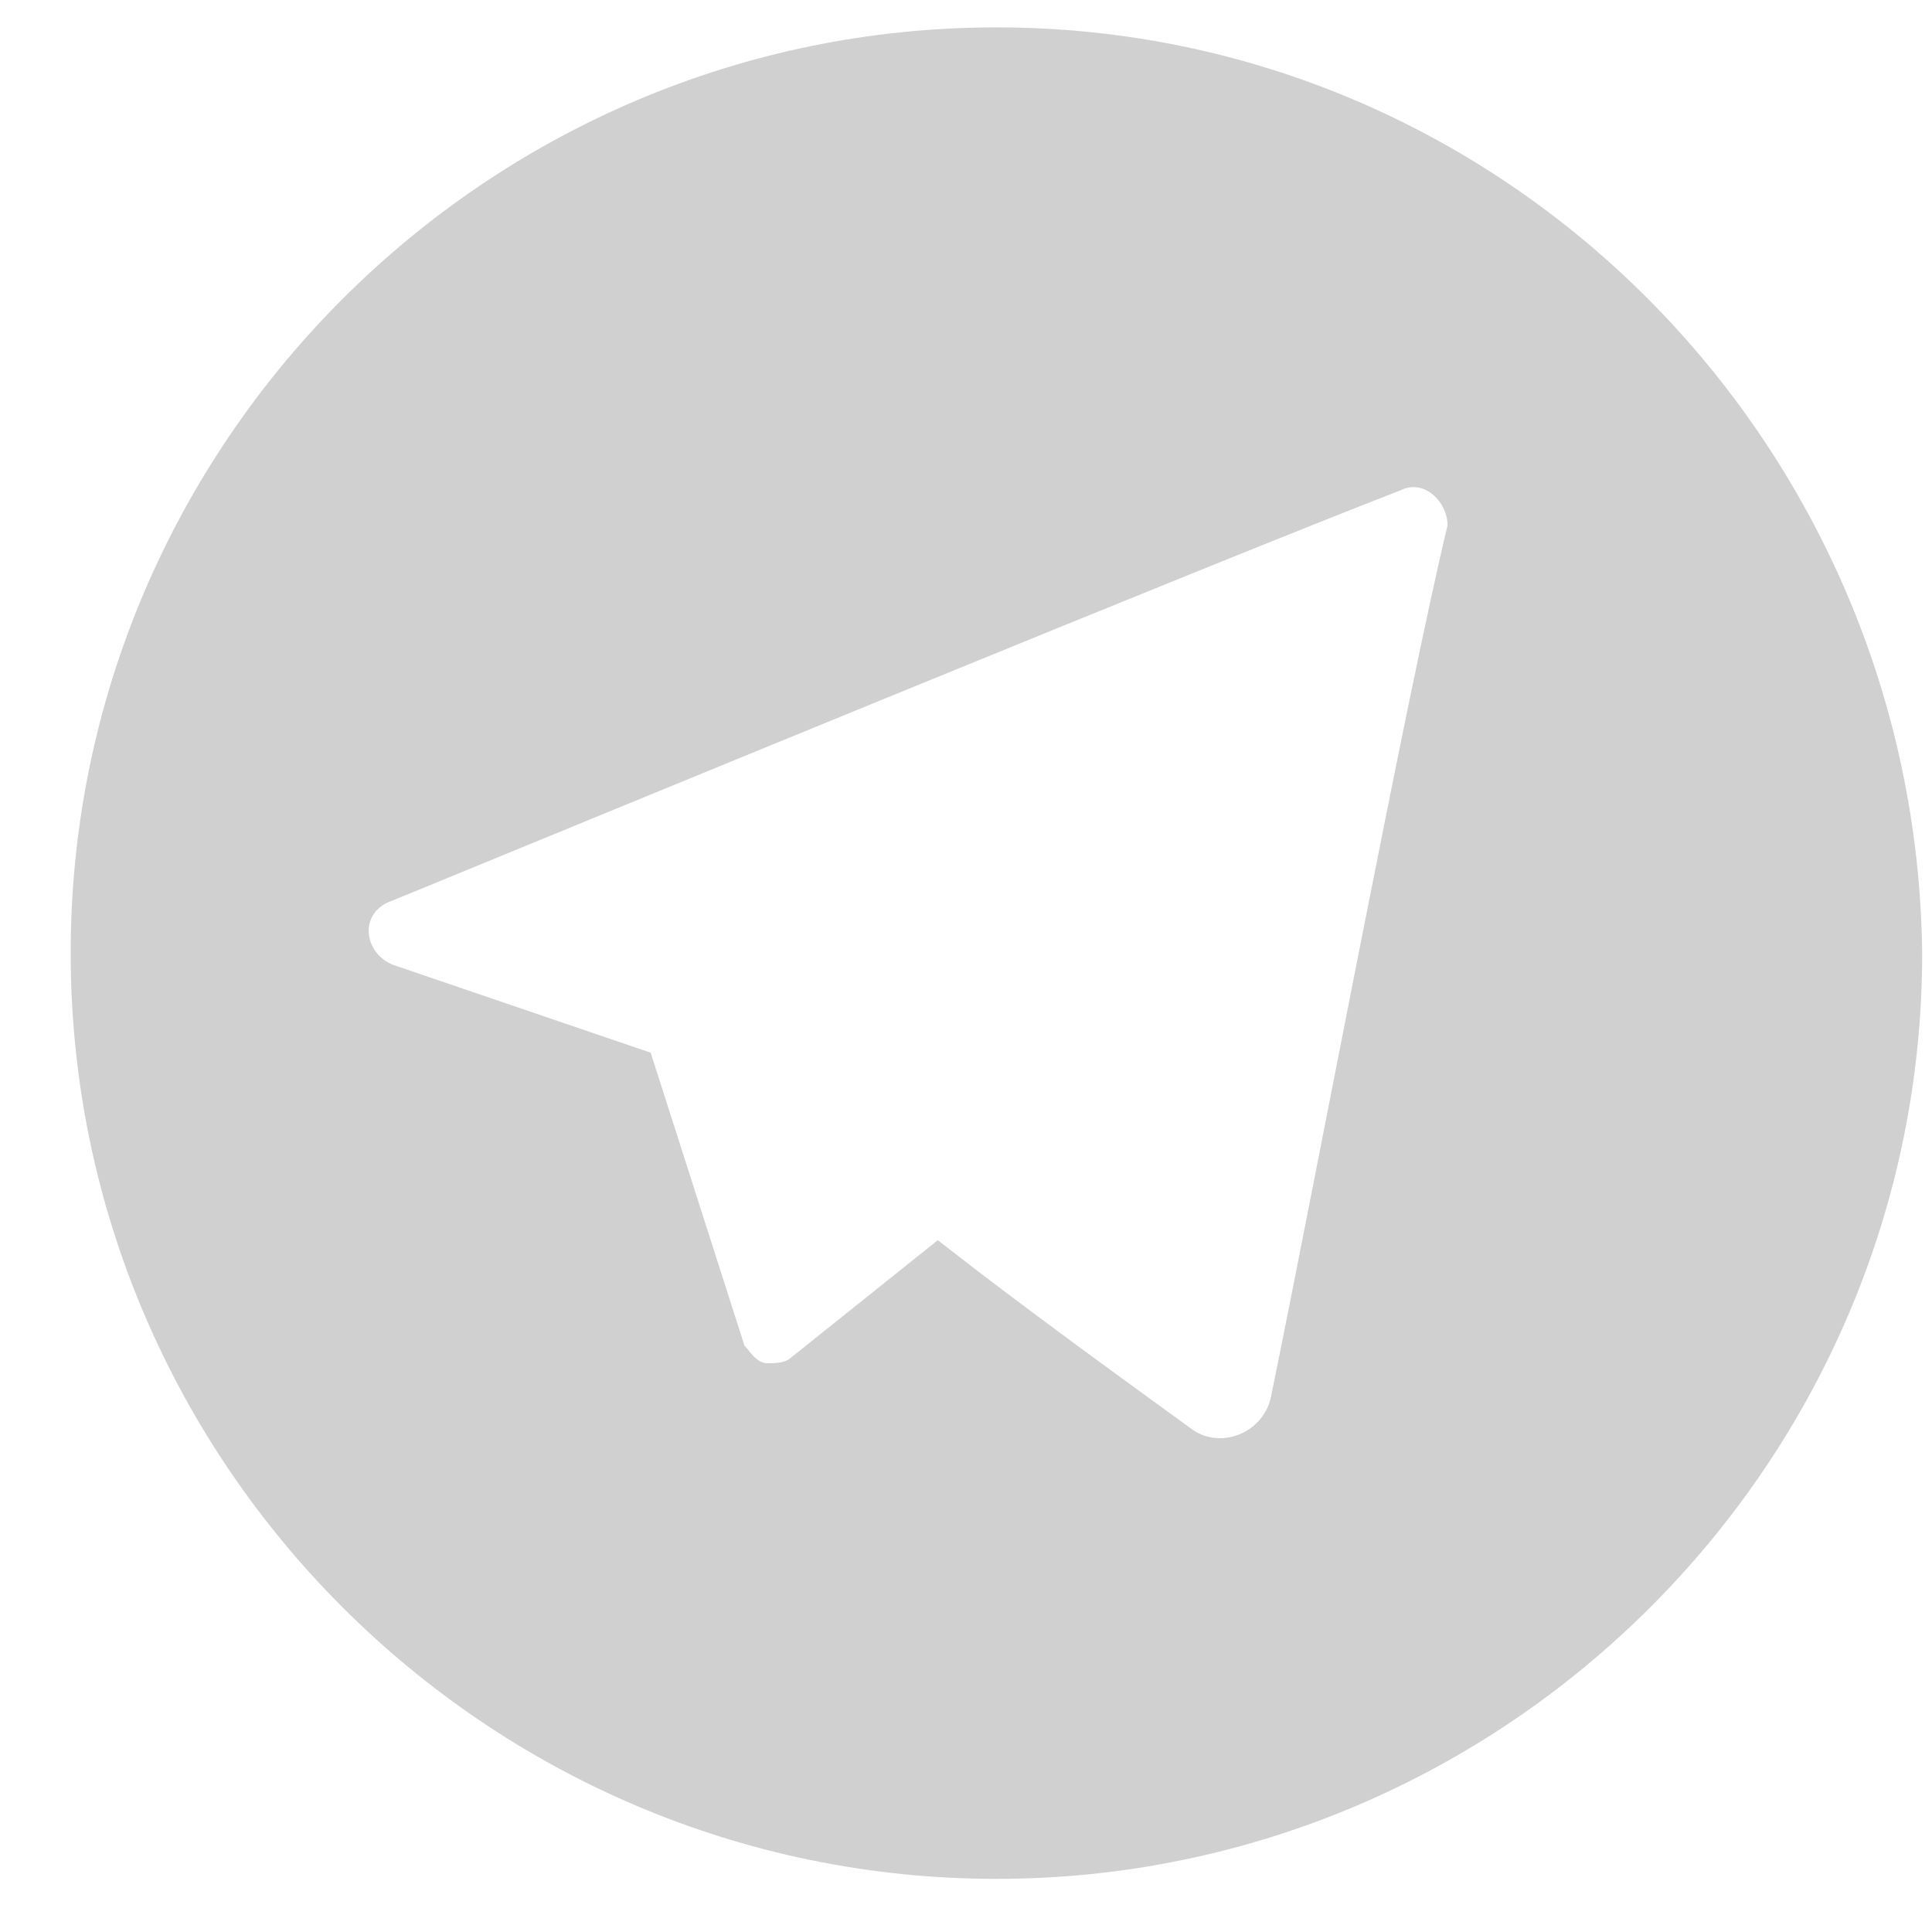 <svg width="24" height="24" viewBox="0 0 24 24" fill="none" xmlns="http://www.w3.org/2000/svg">
<path d="M12.378 0.34C6.045 0.34 0.878 5.508 0.878 11.84C0.878 18.172 6.045 23.34 12.378 23.34C18.71 23.34 23.878 18.172 23.878 11.84C23.805 5.508 18.71 0.34 12.378 0.34ZM15.799 17.299C15.726 17.808 15.143 18.027 14.78 17.735C13.979 17.153 12.669 16.207 11.65 15.406L9.83 16.862C9.757 16.935 9.612 16.935 9.539 16.935C9.394 16.935 9.321 16.789 9.248 16.716L8.083 13.077L4.881 11.985C4.517 11.84 4.444 11.33 4.881 11.185C7.719 10.02 15.143 6.963 17.4 6.09C17.691 5.944 17.982 6.235 17.982 6.527C17.473 8.637 16.308 14.824 15.799 17.299Z" fill="#D0D0D0"/>
</svg>

